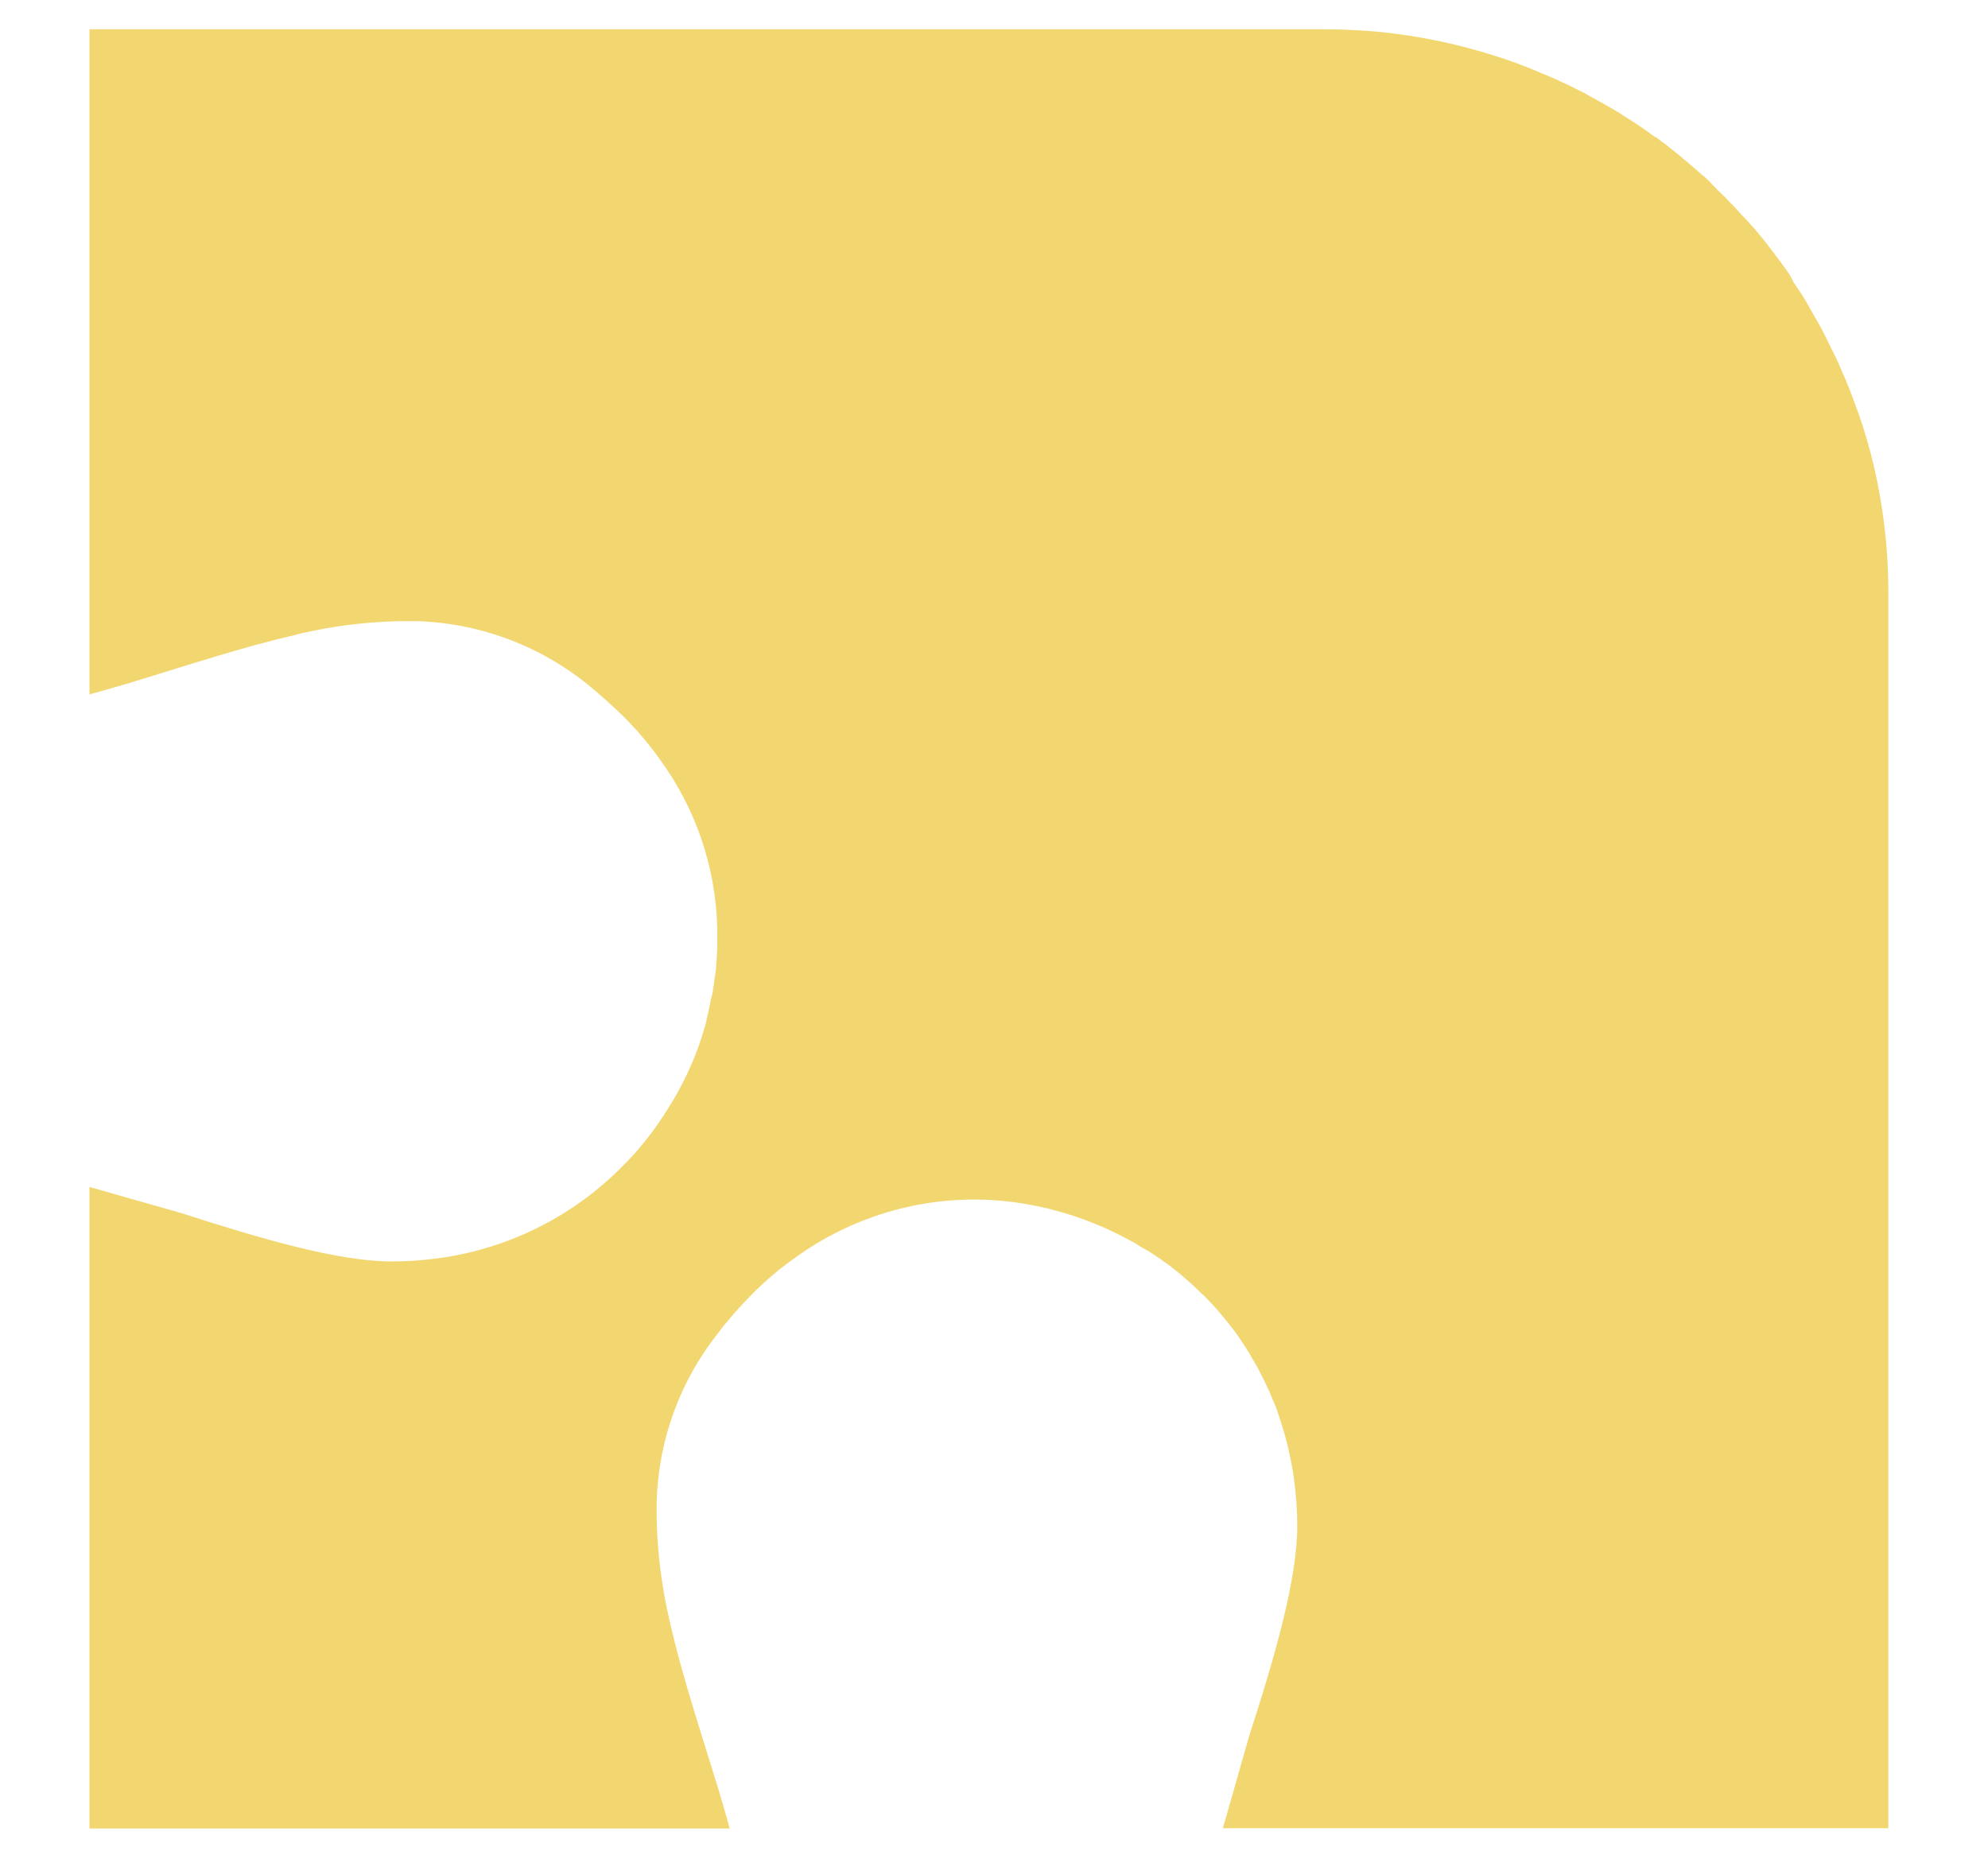 <svg width="15" height="14" viewBox="0 0 15 14" fill="none" xmlns="http://www.w3.org/2000/svg">
<path fill-rule="evenodd" clip-rule="evenodd" d="M14.248 4.48V13.796H9.227C9.293 13.564 9.359 13.333 9.425 13.101C9.623 12.491 9.788 11.912 9.788 11.517C9.788 11.392 9.779 11.267 9.761 11.143C9.755 11.103 9.749 11.062 9.74 11.022C9.728 10.962 9.715 10.904 9.699 10.845C9.683 10.786 9.664 10.73 9.646 10.673C9.634 10.635 9.62 10.598 9.603 10.563C9.589 10.525 9.573 10.488 9.555 10.453C9.539 10.418 9.522 10.383 9.503 10.348C9.487 10.315 9.468 10.283 9.449 10.252C9.436 10.227 9.421 10.203 9.406 10.18C9.39 10.155 9.374 10.131 9.358 10.106C9.334 10.07 9.309 10.035 9.281 10.002C9.273 9.991 9.265 9.98 9.255 9.969L9.198 9.899C9.162 9.858 9.126 9.819 9.087 9.78C9.079 9.773 9.071 9.765 9.063 9.758C9.062 9.756 9.059 9.754 9.057 9.752C9.022 9.717 8.985 9.684 8.949 9.652C8.913 9.621 8.889 9.6 8.857 9.576L8.815 9.543C8.815 9.543 8.815 9.543 8.811 9.54C8.808 9.536 8.791 9.527 8.779 9.519C8.777 9.516 8.775 9.514 8.772 9.513C8.769 9.51 8.767 9.508 8.763 9.506C8.732 9.484 8.699 9.462 8.667 9.442L8.603 9.406L8.566 9.382C8.532 9.364 8.498 9.345 8.463 9.327C8.428 9.31 8.393 9.292 8.358 9.276C8.324 9.26 8.294 9.248 8.262 9.235C8.165 9.195 8.065 9.161 7.964 9.135C7.932 9.126 7.899 9.117 7.866 9.111C7.862 9.109 7.858 9.108 7.854 9.108C7.533 9.036 7.2 9.033 6.878 9.101C6.556 9.169 6.252 9.305 5.987 9.5C5.962 9.518 5.936 9.537 5.911 9.557C5.883 9.576 5.857 9.598 5.832 9.621C5.805 9.643 5.778 9.666 5.751 9.692C5.723 9.717 5.687 9.752 5.657 9.784C5.6 9.843 5.547 9.9 5.499 9.959C5.473 9.988 5.448 10.018 5.426 10.05C5.132 10.415 4.967 10.866 4.955 11.334C4.951 11.554 4.968 11.775 5.005 11.992C5.005 11.992 5.005 11.996 5.005 11.998C5.091 12.482 5.261 12.98 5.417 13.49C5.448 13.592 5.478 13.695 5.506 13.798H0.675V8.957L1.368 9.154C1.98 9.352 2.558 9.519 2.954 9.519C3.079 9.519 3.203 9.51 3.327 9.492C3.865 9.415 4.361 9.158 4.734 8.762C4.74 8.757 4.746 8.752 4.75 8.745C4.773 8.723 4.793 8.699 4.814 8.675L4.874 8.602C4.913 8.554 4.947 8.507 4.98 8.458C5.014 8.409 5.044 8.359 5.076 8.307C5.107 8.256 5.13 8.213 5.154 8.166C5.219 8.039 5.272 7.906 5.312 7.769L5.325 7.725C5.325 7.725 5.325 7.725 5.325 7.721C5.325 7.717 5.329 7.712 5.33 7.708C5.33 7.706 5.33 7.704 5.33 7.702C5.33 7.701 5.33 7.699 5.33 7.697C5.341 7.657 5.348 7.618 5.357 7.578C5.361 7.554 5.366 7.53 5.373 7.506C5.379 7.483 5.382 7.459 5.385 7.434C5.388 7.408 5.391 7.393 5.394 7.37C5.398 7.346 5.401 7.329 5.403 7.306C5.403 7.27 5.409 7.236 5.409 7.203C5.412 7.171 5.413 7.139 5.412 7.107C5.412 7.073 5.412 7.039 5.412 7.004C5.401 6.541 5.247 6.093 4.972 5.721C4.956 5.697 4.936 5.673 4.919 5.65C4.848 5.557 4.77 5.47 4.686 5.389C4.657 5.361 4.629 5.334 4.6 5.309C4.586 5.295 4.571 5.281 4.556 5.269L4.512 5.231C4.132 4.894 3.646 4.701 3.138 4.687C2.836 4.683 2.535 4.716 2.242 4.787C2.237 4.788 2.231 4.79 2.226 4.792C1.822 4.884 1.408 5.023 0.983 5.152C0.881 5.182 0.778 5.212 0.675 5.24V0.221H9.987C10.134 0.221 10.278 0.228 10.421 0.242C10.703 0.271 10.982 0.328 11.253 0.413C11.385 0.453 11.515 0.501 11.642 0.557C11.706 0.582 11.77 0.612 11.834 0.642C11.877 0.663 11.919 0.685 11.962 0.706L11.993 0.724C12.012 0.734 12.031 0.744 12.051 0.756C12.07 0.767 12.088 0.776 12.107 0.787C12.111 0.789 12.114 0.791 12.117 0.793C12.122 0.795 12.126 0.798 12.13 0.801C12.134 0.802 12.138 0.805 12.141 0.807C12.141 0.807 12.147 0.811 12.15 0.812C12.174 0.825 12.197 0.839 12.219 0.853C12.229 0.859 12.239 0.865 12.249 0.873C12.274 0.887 12.297 0.903 12.322 0.919L12.358 0.942L12.434 0.995L12.491 1.036C12.491 1.036 12.491 1.036 12.495 1.036C12.511 1.047 12.525 1.058 12.539 1.069C12.559 1.082 12.578 1.097 12.596 1.113C12.635 1.143 12.674 1.173 12.711 1.207C12.72 1.213 12.728 1.219 12.736 1.226L12.74 1.231L12.762 1.249C12.783 1.267 12.804 1.285 12.826 1.305C12.831 1.308 12.835 1.312 12.839 1.317C12.851 1.325 12.862 1.334 12.872 1.345L12.897 1.368C12.905 1.376 12.912 1.384 12.92 1.394C12.932 1.404 12.941 1.415 12.95 1.424L12.998 1.471C13.012 1.484 13.025 1.497 13.038 1.511C13.049 1.524 13.061 1.536 13.074 1.548C13.095 1.57 13.117 1.594 13.138 1.618C13.143 1.624 13.149 1.63 13.155 1.635C13.161 1.641 13.166 1.646 13.171 1.653C13.183 1.664 13.193 1.675 13.203 1.688C13.227 1.713 13.251 1.74 13.273 1.768C13.303 1.804 13.331 1.838 13.358 1.875C13.385 1.911 13.43 1.968 13.463 2.016C13.473 2.028 13.482 2.041 13.49 2.054C13.495 2.06 13.499 2.066 13.503 2.073C13.515 2.092 13.525 2.112 13.534 2.132C13.543 2.143 13.55 2.156 13.559 2.169C13.593 2.218 13.625 2.268 13.653 2.321C13.683 2.374 13.714 2.425 13.742 2.478C13.761 2.516 13.782 2.554 13.799 2.592L13.847 2.687C13.864 2.725 13.883 2.765 13.899 2.805C13.91 2.828 13.92 2.852 13.93 2.876C13.95 2.924 13.969 2.971 13.986 3.02C14.036 3.15 14.079 3.283 14.114 3.417C14.204 3.764 14.249 4.122 14.248 4.48Z" fill="#F2D771"/>
</svg>
